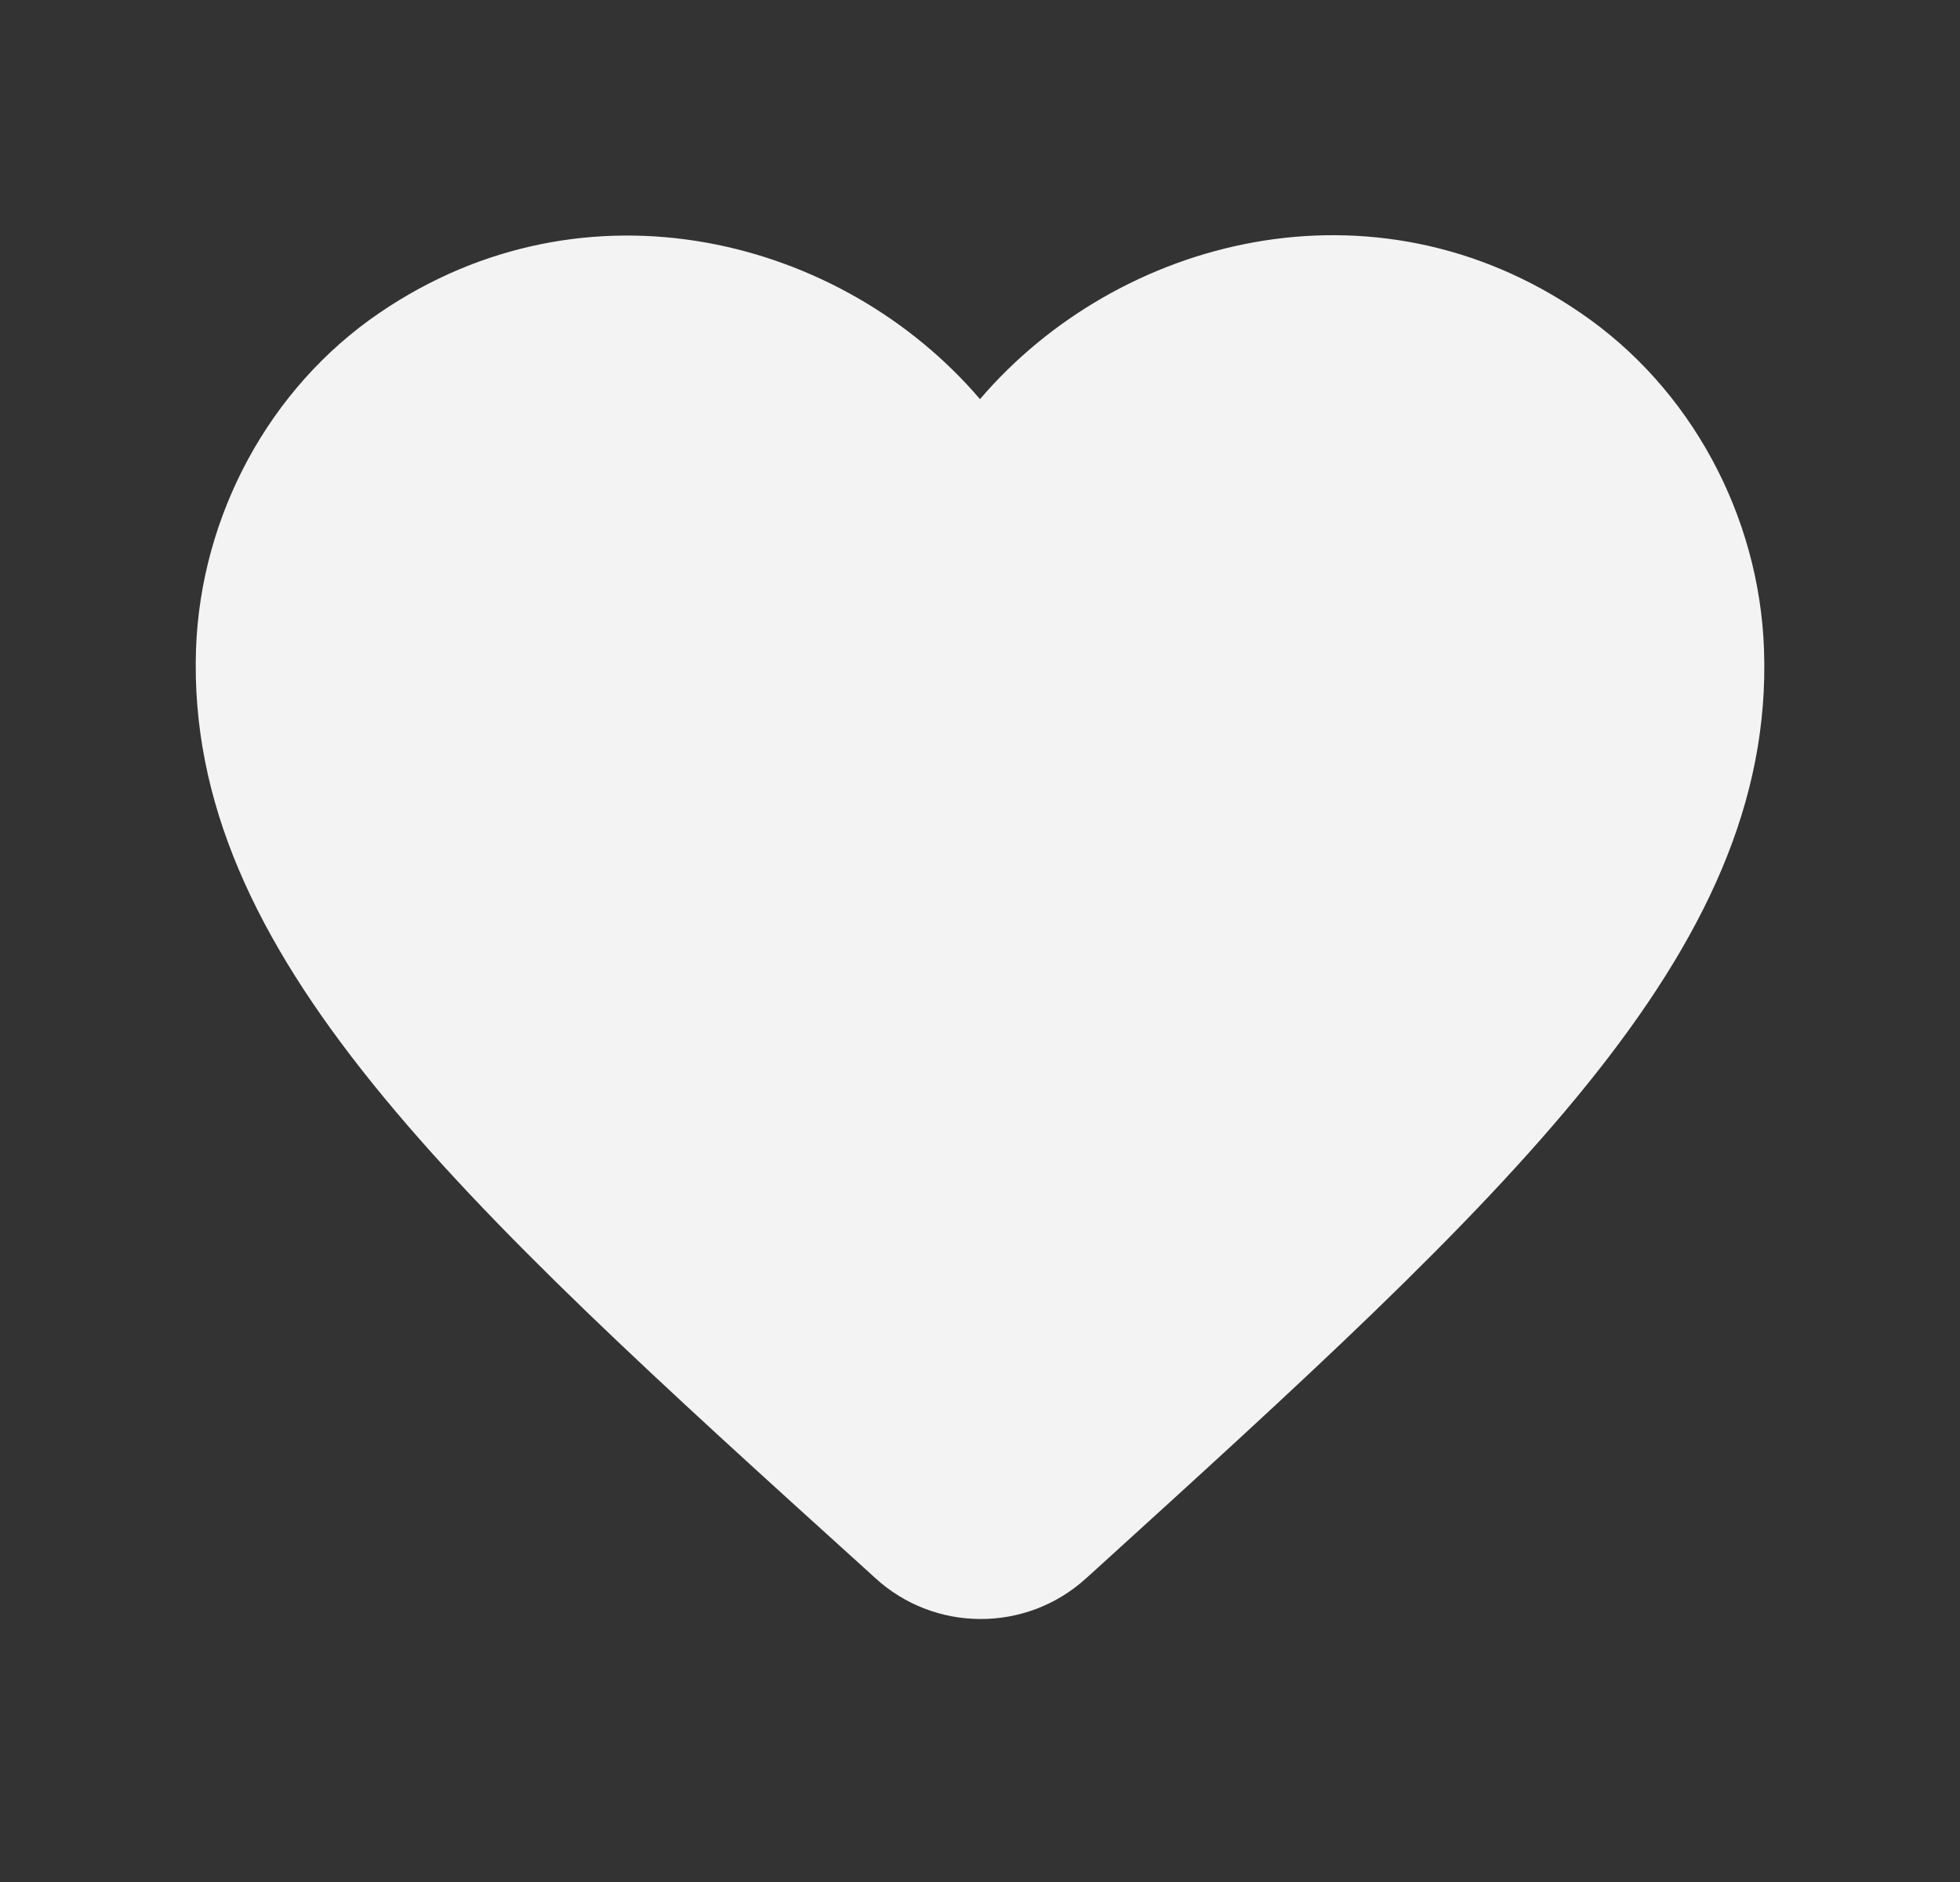 <svg width="25" height="24" viewBox="0 0 25 24" fill="none" xmlns="http://www.w3.org/2000/svg">
<rect x="0" y="0" width="25" height="24" fill="#333333" stroke="none"/>
<g clip-path="url(#clip0_1212_275)">
<path d="M13.85 20.13C13.09 20.82 11.92 20.82 11.16 20.12L11.05 20.02C5.8 15.27 2.37 12.16 2.5 8.28C2.56 6.58 3.43 4.95 4.84 3.99C7.48 2.19 10.74 3.03 12.5 5.09C14.26 3.03 17.52 2.18 20.16 3.99C21.57 4.95 22.44 6.58 22.5 8.28C22.64 12.16 19.2 15.27 13.95 20.04L13.85 20.13Z" fill="#F3F3F3"/>
</g>
<defs>
<clipPath id="clip0_1212_275">
<rect width="24" height="24" fill="white" transform="translate(0.5)"/>
</clipPath>
</defs>
</svg>
